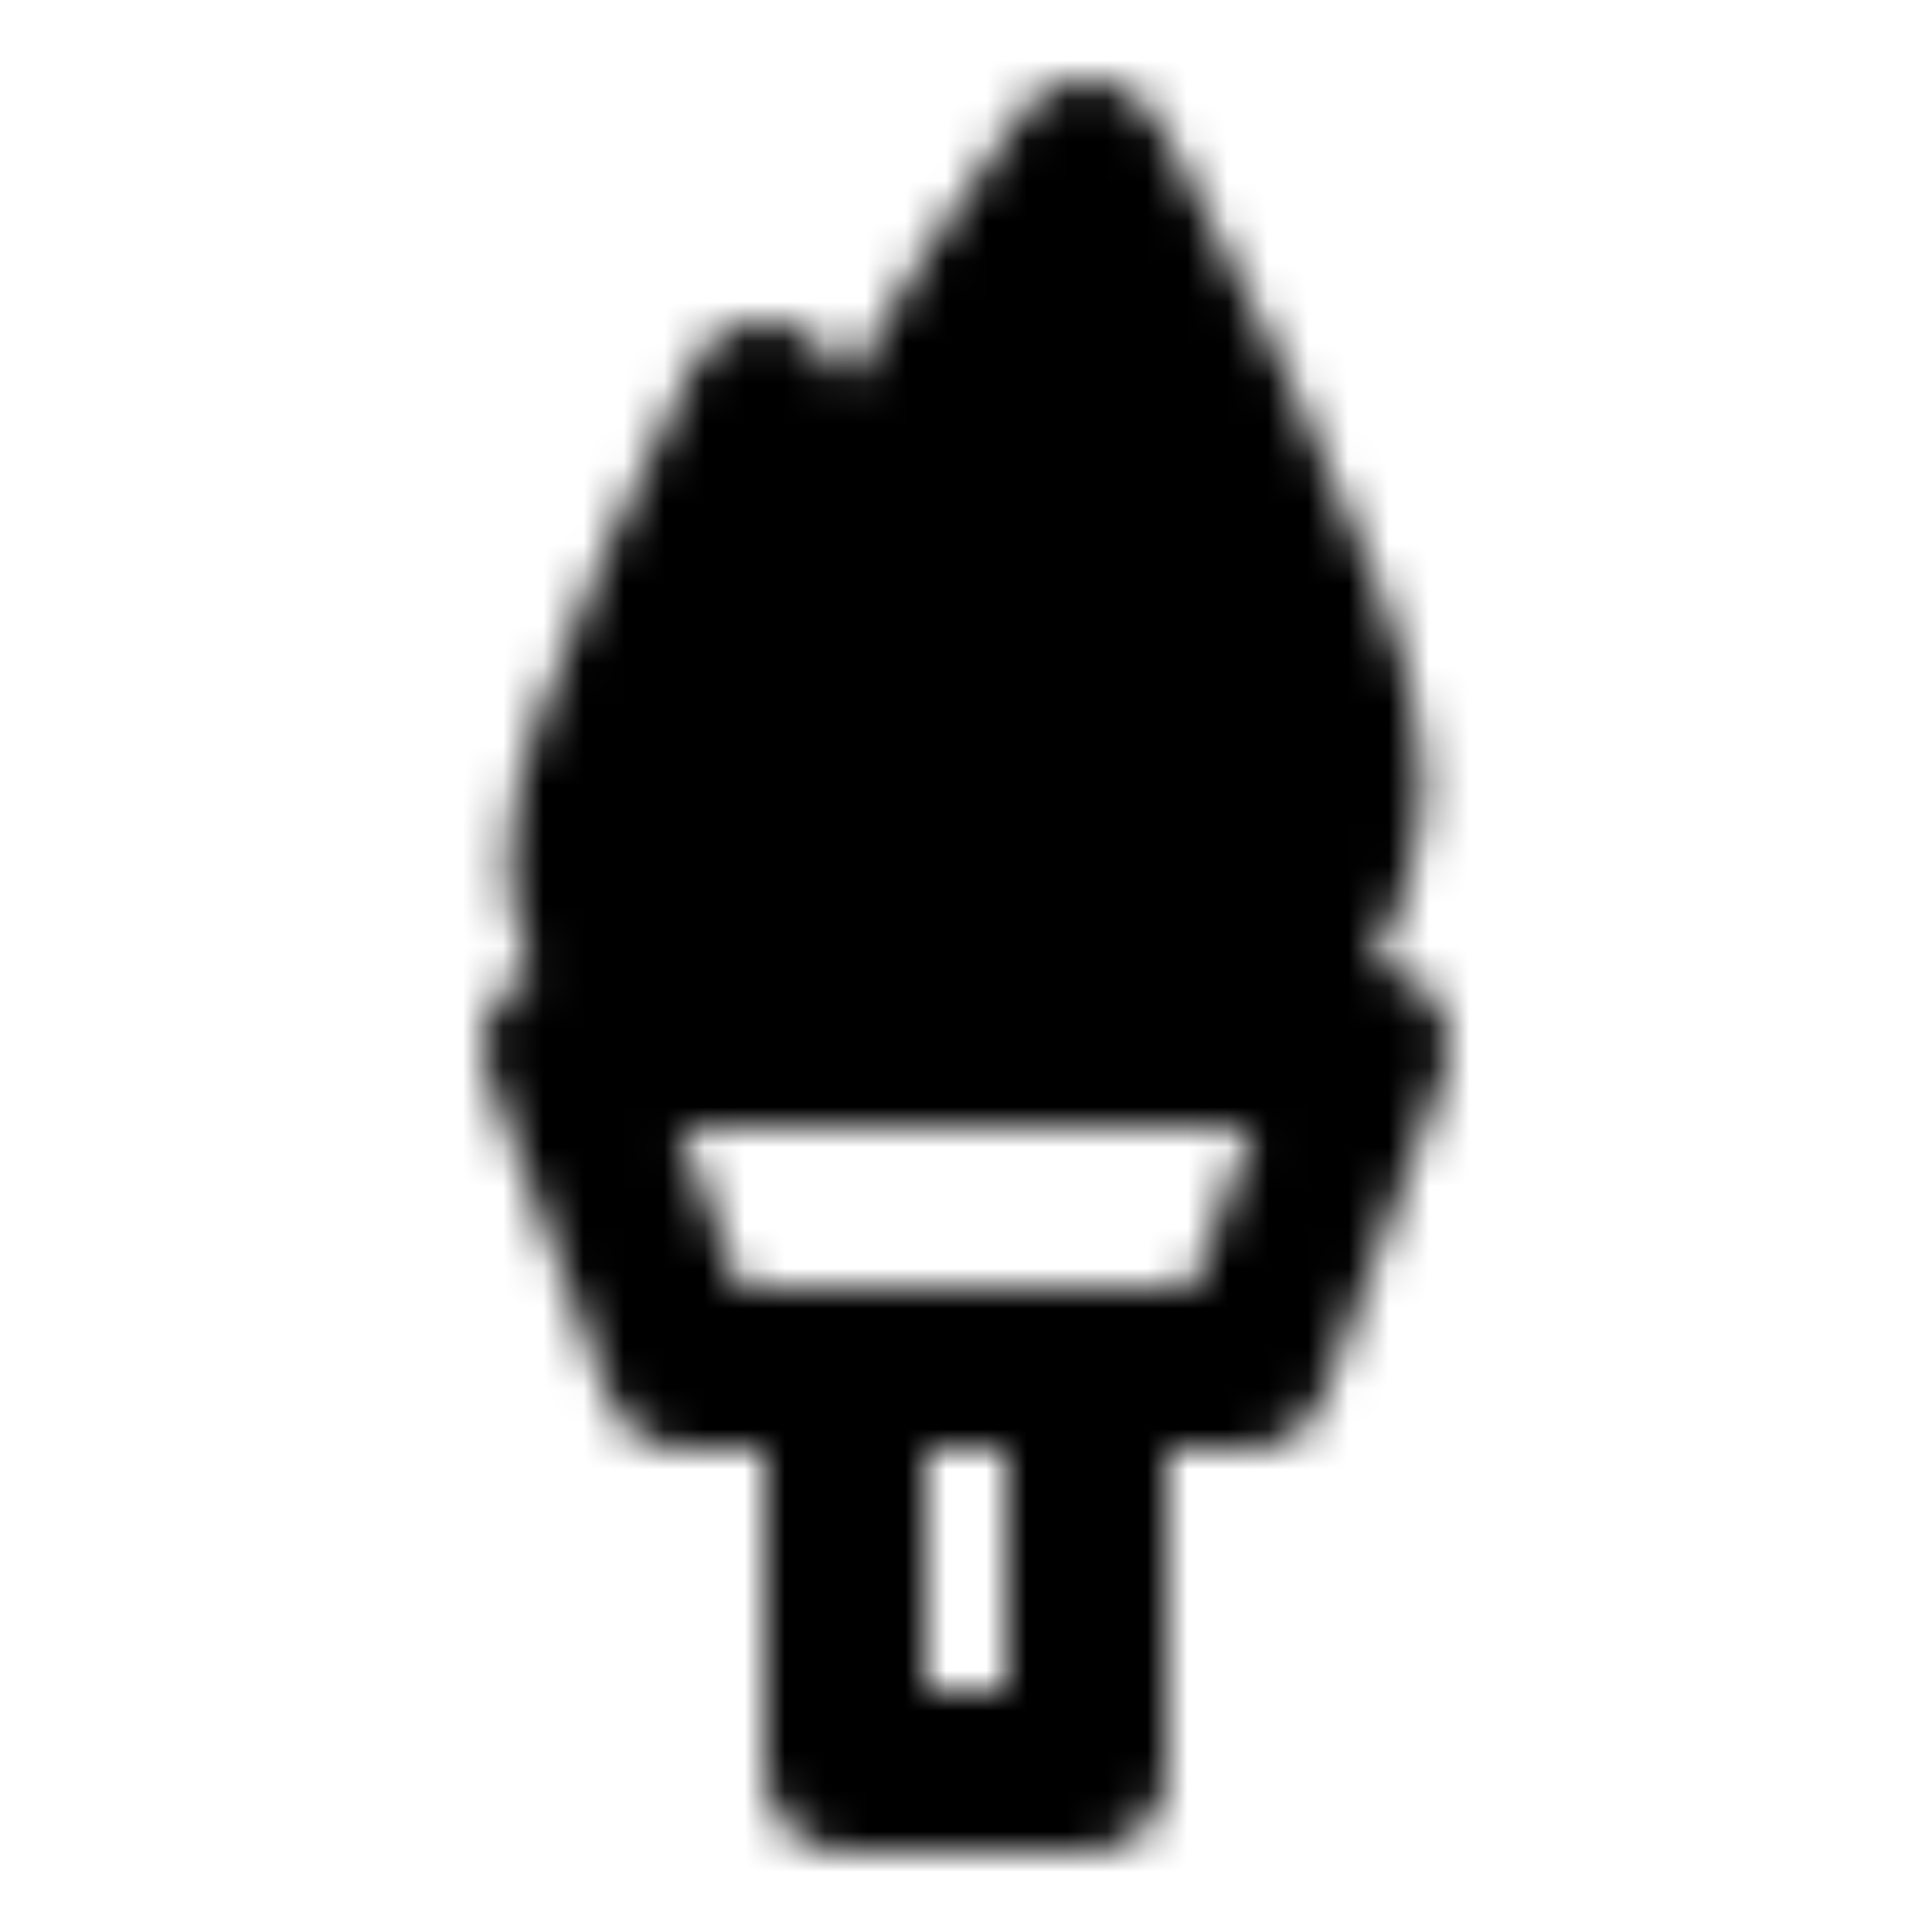 <svg xmlns="http://www.w3.org/2000/svg" width="1em" height="1em" viewBox="0 0 48 48"><defs><mask id="IconifyId195ad048a32870fdf123901"><g fill="none" stroke="#fff" stroke-linecap="round" stroke-linejoin="round" stroke-miterlimit="2" stroke-width="4"><path d="M27 34h-6v10h6zm4 0H17l-3-8h20z"/><path fill="#555" d="M21 14c2-4.61 6-10 6-10s6.36 11.49 6.36 15.23S30.74 26 27 26h-8c-2.64 0-4.36-2.14-4.36-4.78S19 10 19 10s.96 2.01 2 4"/></g></mask></defs><path fill="currentColor" d="M0 0h48v48H0z" mask="url(#IconifyId195ad048a32870fdf123901)"/></svg>